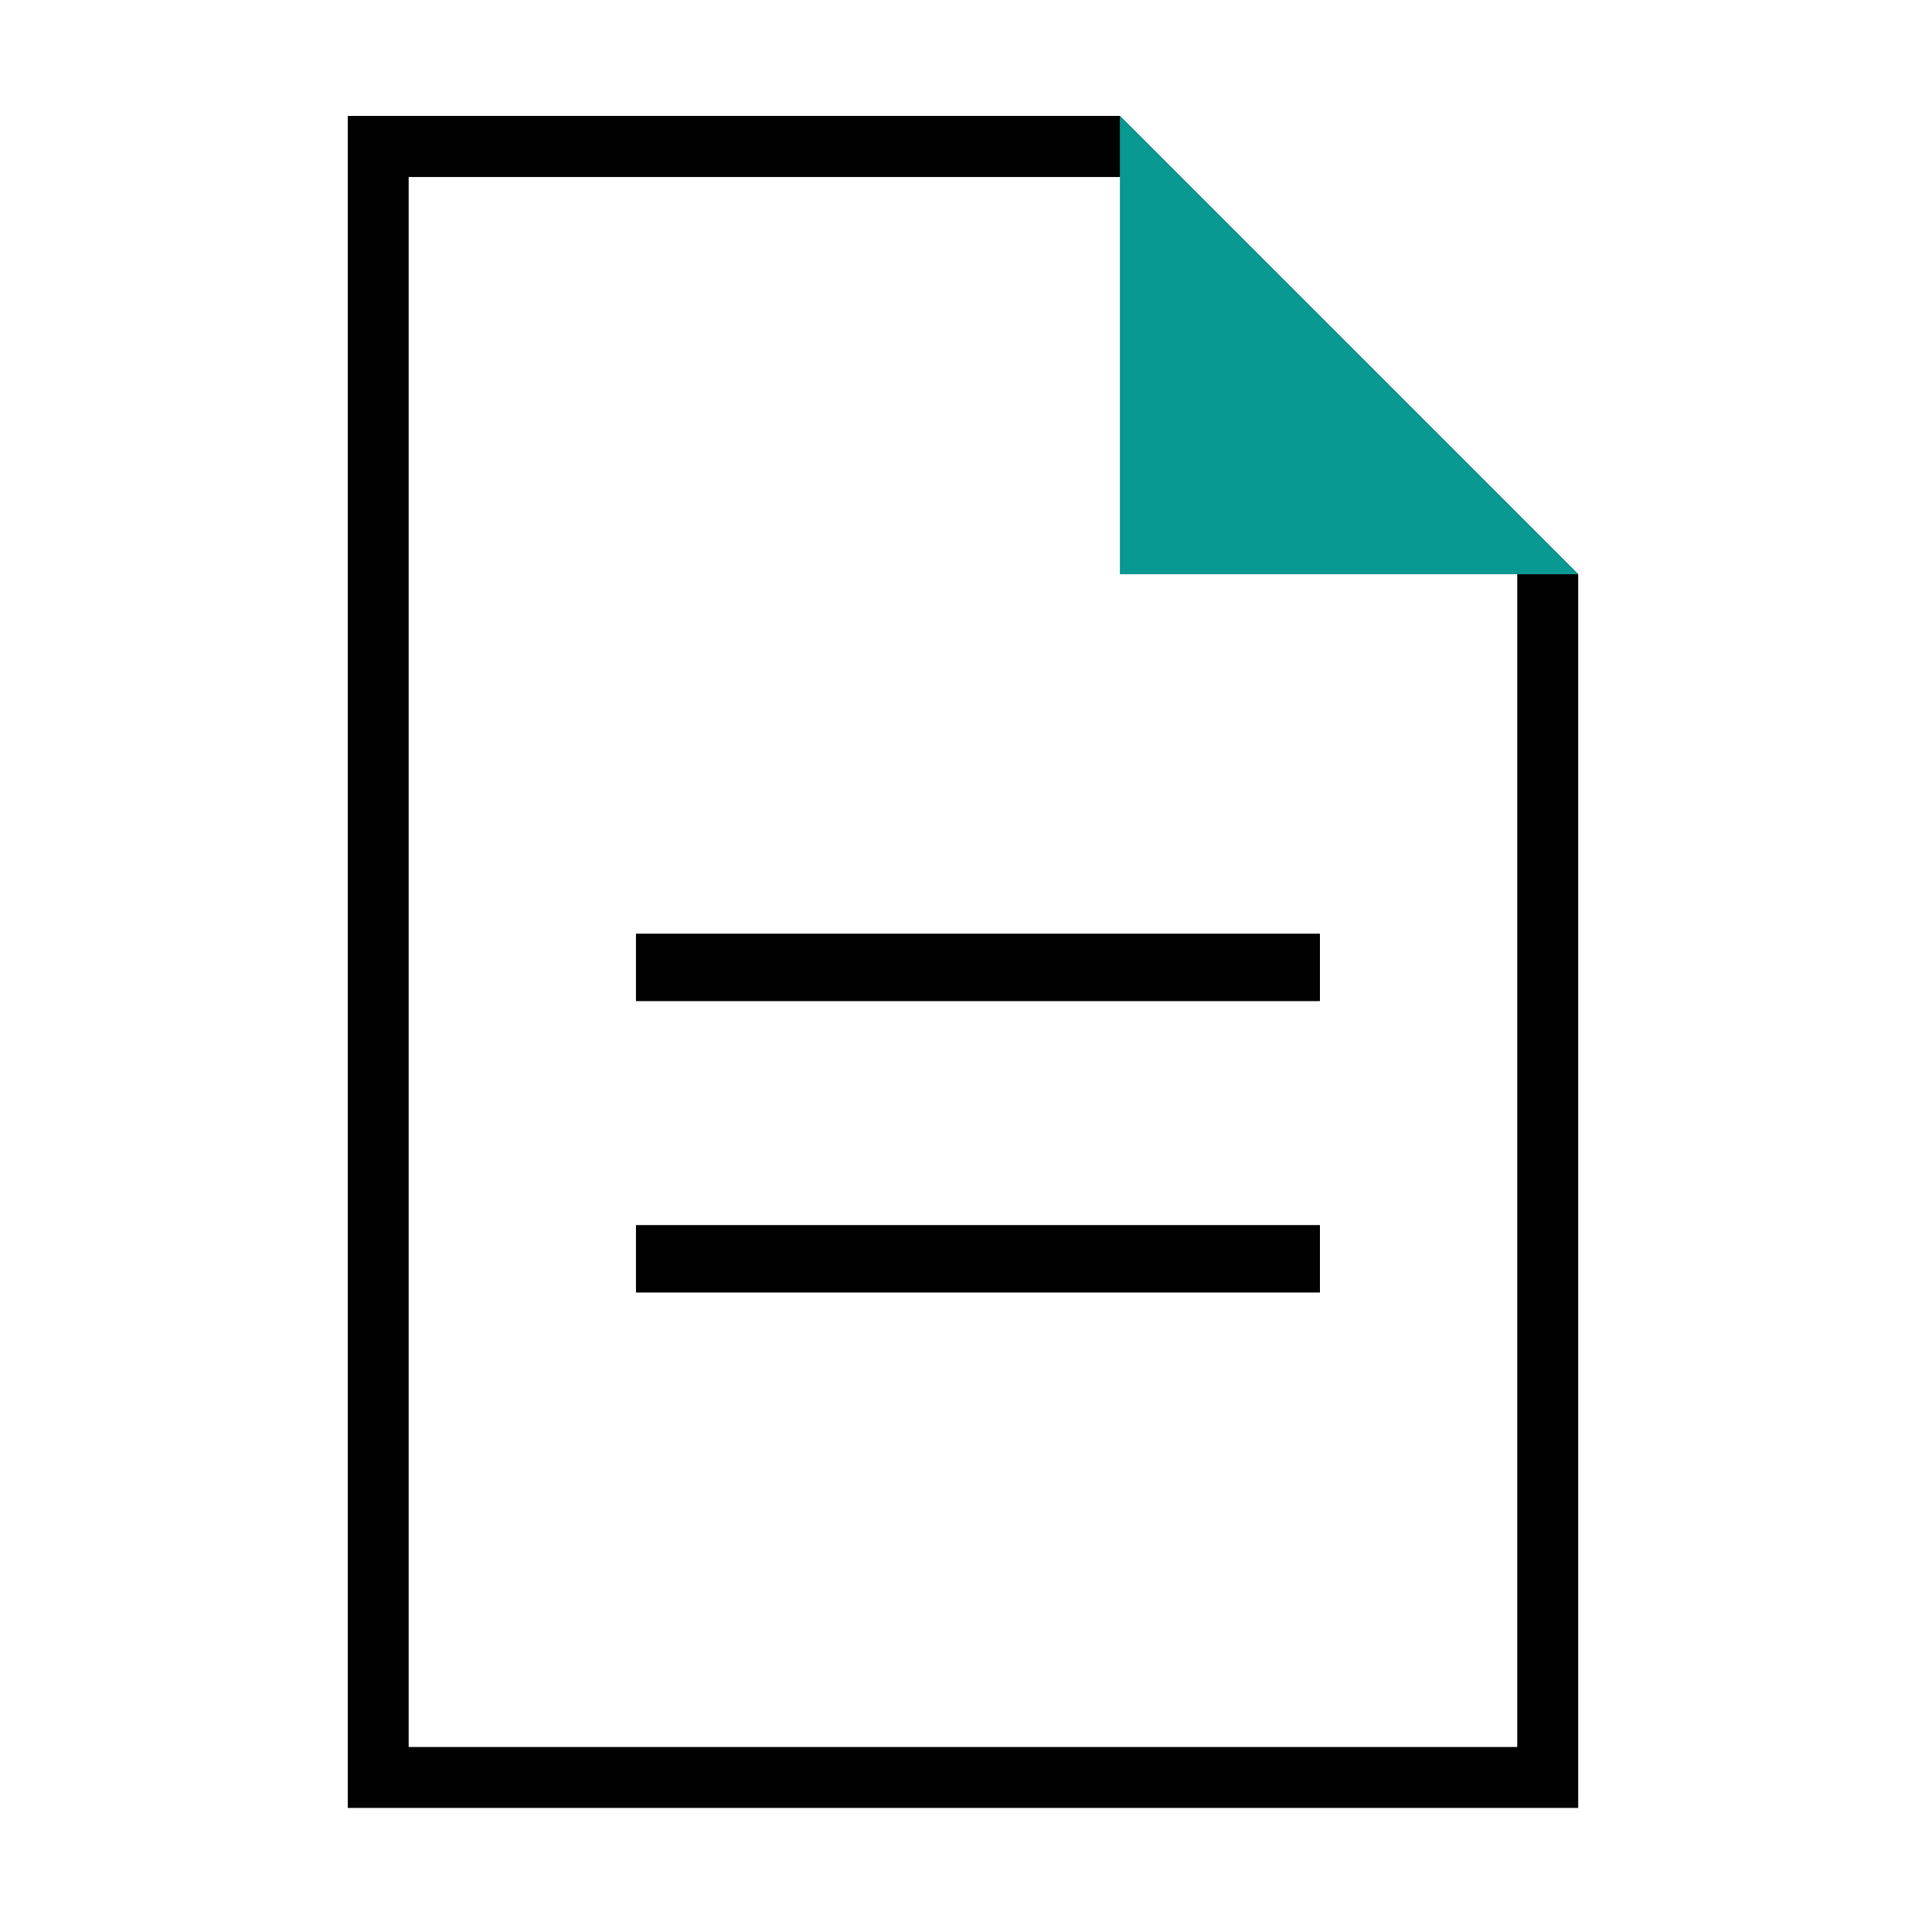 <svg xmlns="http://www.w3.org/2000/svg" width="40" height="40" viewBox="0 0 40 40"><path data-name="사각형 27056" fill="none" d="M0 0h40v40H0z"/><g data-name="그룹 25796"><path data-name="패스 56357" d="M23.186 2.4H7.2v35.031h25.475V11.889zm.705 1.265l7.522 7.584V36.17H8.461V3.665z" fill="#010101"/><g data-name="사각형 130"><path data-name="사각형 142" d="M13.167 19.331h14.161v1.396H13.167z"/></g><g data-name="사각형 131"><path data-name="사각형 143" d="M13.167 25.364h14.161v1.396H13.167z"/></g><path data-name="패스 56358" d="M23.186 2.4v9.489h9.488z" fill="#089892"/></g></svg>